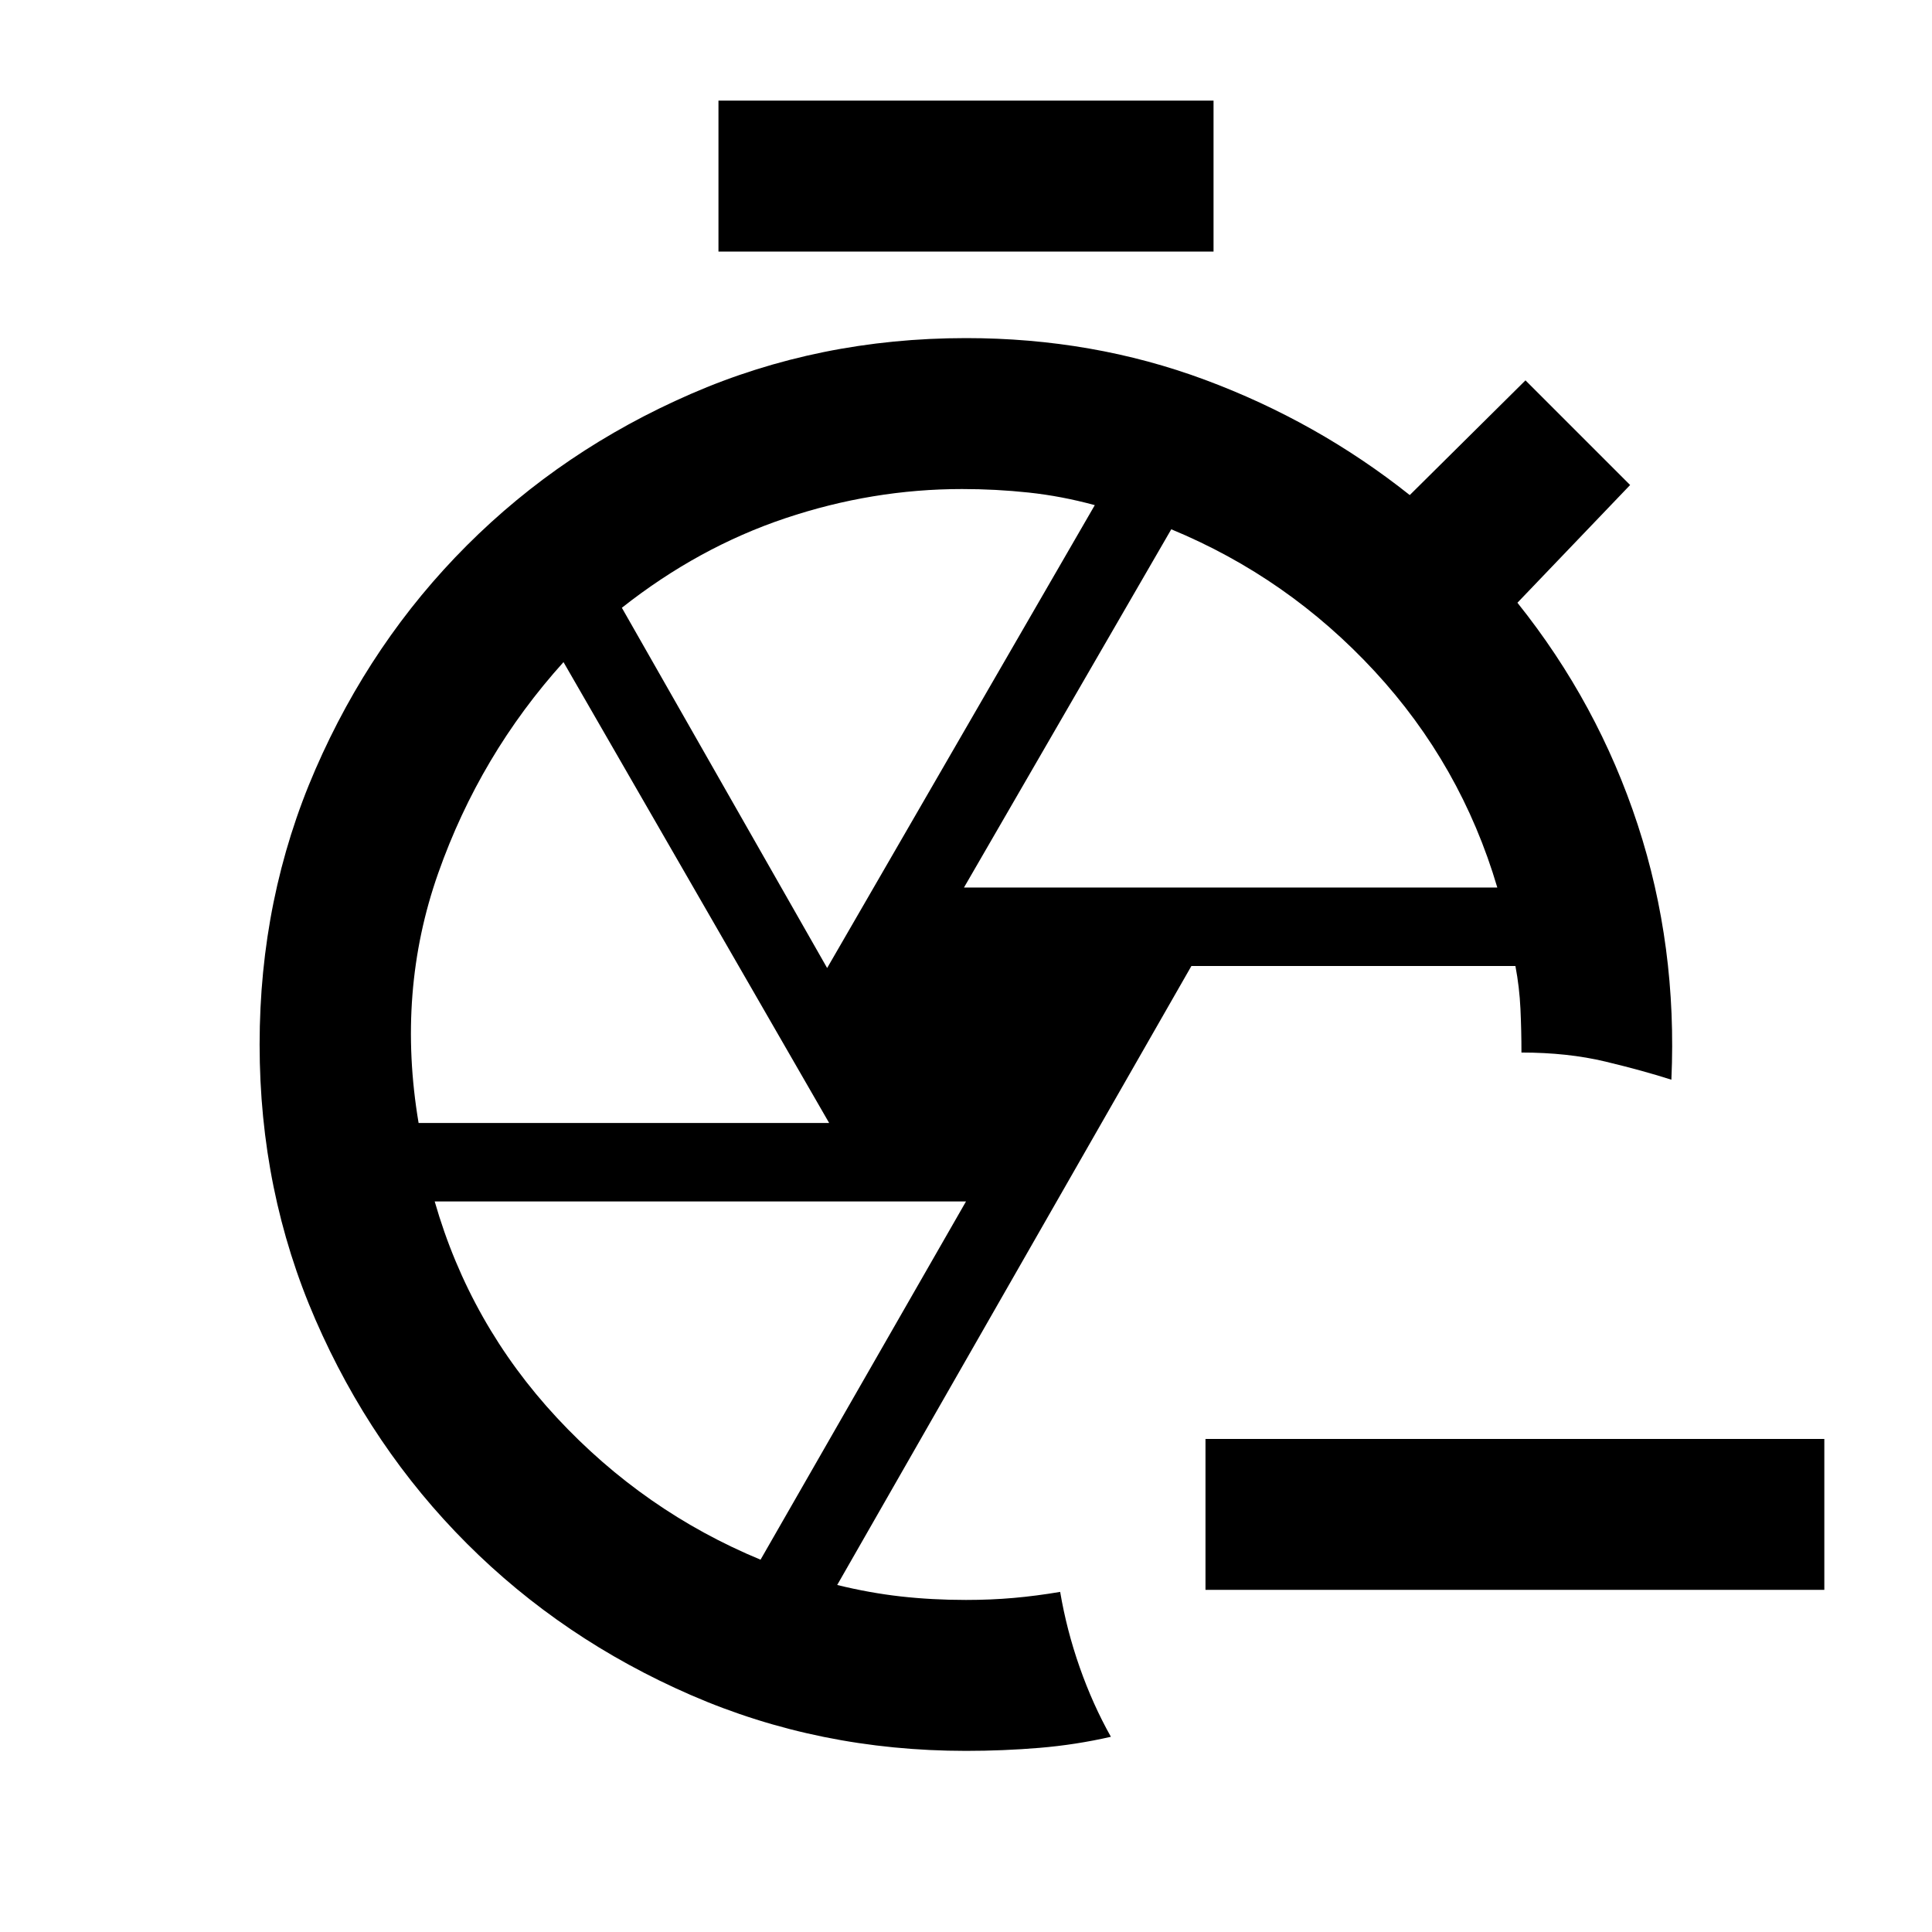 <svg xmlns="http://www.w3.org/2000/svg" height="24" viewBox="0 -960 960 960" width="24"><path d="M906.5-170H599v-75h307.5v75ZM357-835v-75h246v75H357ZM480-90q-73 0-136.75-27.75T232-193q-47.5-47.5-75.25-111.25T129-441q0-73 27.75-136.75T232-689q47.5-47.5 111.25-75.25T480-792q63 0 118.76 20.73Q654.52-750.53 700.5-714l57.5-57 52 52-56 58.5q40 50 59.75 110.25T830.5-423.5q-14-4.5-32.75-9T756-437q0-11-.5-21.75T753-480H592L416-172.43q16 3.93 31.5 5.68Q463-165 480-165q12.42 0 23.71-1 11.29-1 23.08-3 3.21 19 9.71 37.5Q543-113 552-97q-17.5 4-35.5 5.5T480-90Zm-1-429h265q-18-61-61-107.5T582-697L479-519Zm-68 40 133-230q-16.5-4.5-32.83-6.25-16.32-1.75-33.14-1.75-44.53 0-87.78 14.5T309-658l102 179Zm-203 77h204L280-631q-41.5 46-62.25 104.86Q197-467.29 208-402Zm169.91 217L480-363H216q17.5 61 60.75 107.5T377.91-185ZM480.5-441ZM527-169Zm229-268Z"/></svg>